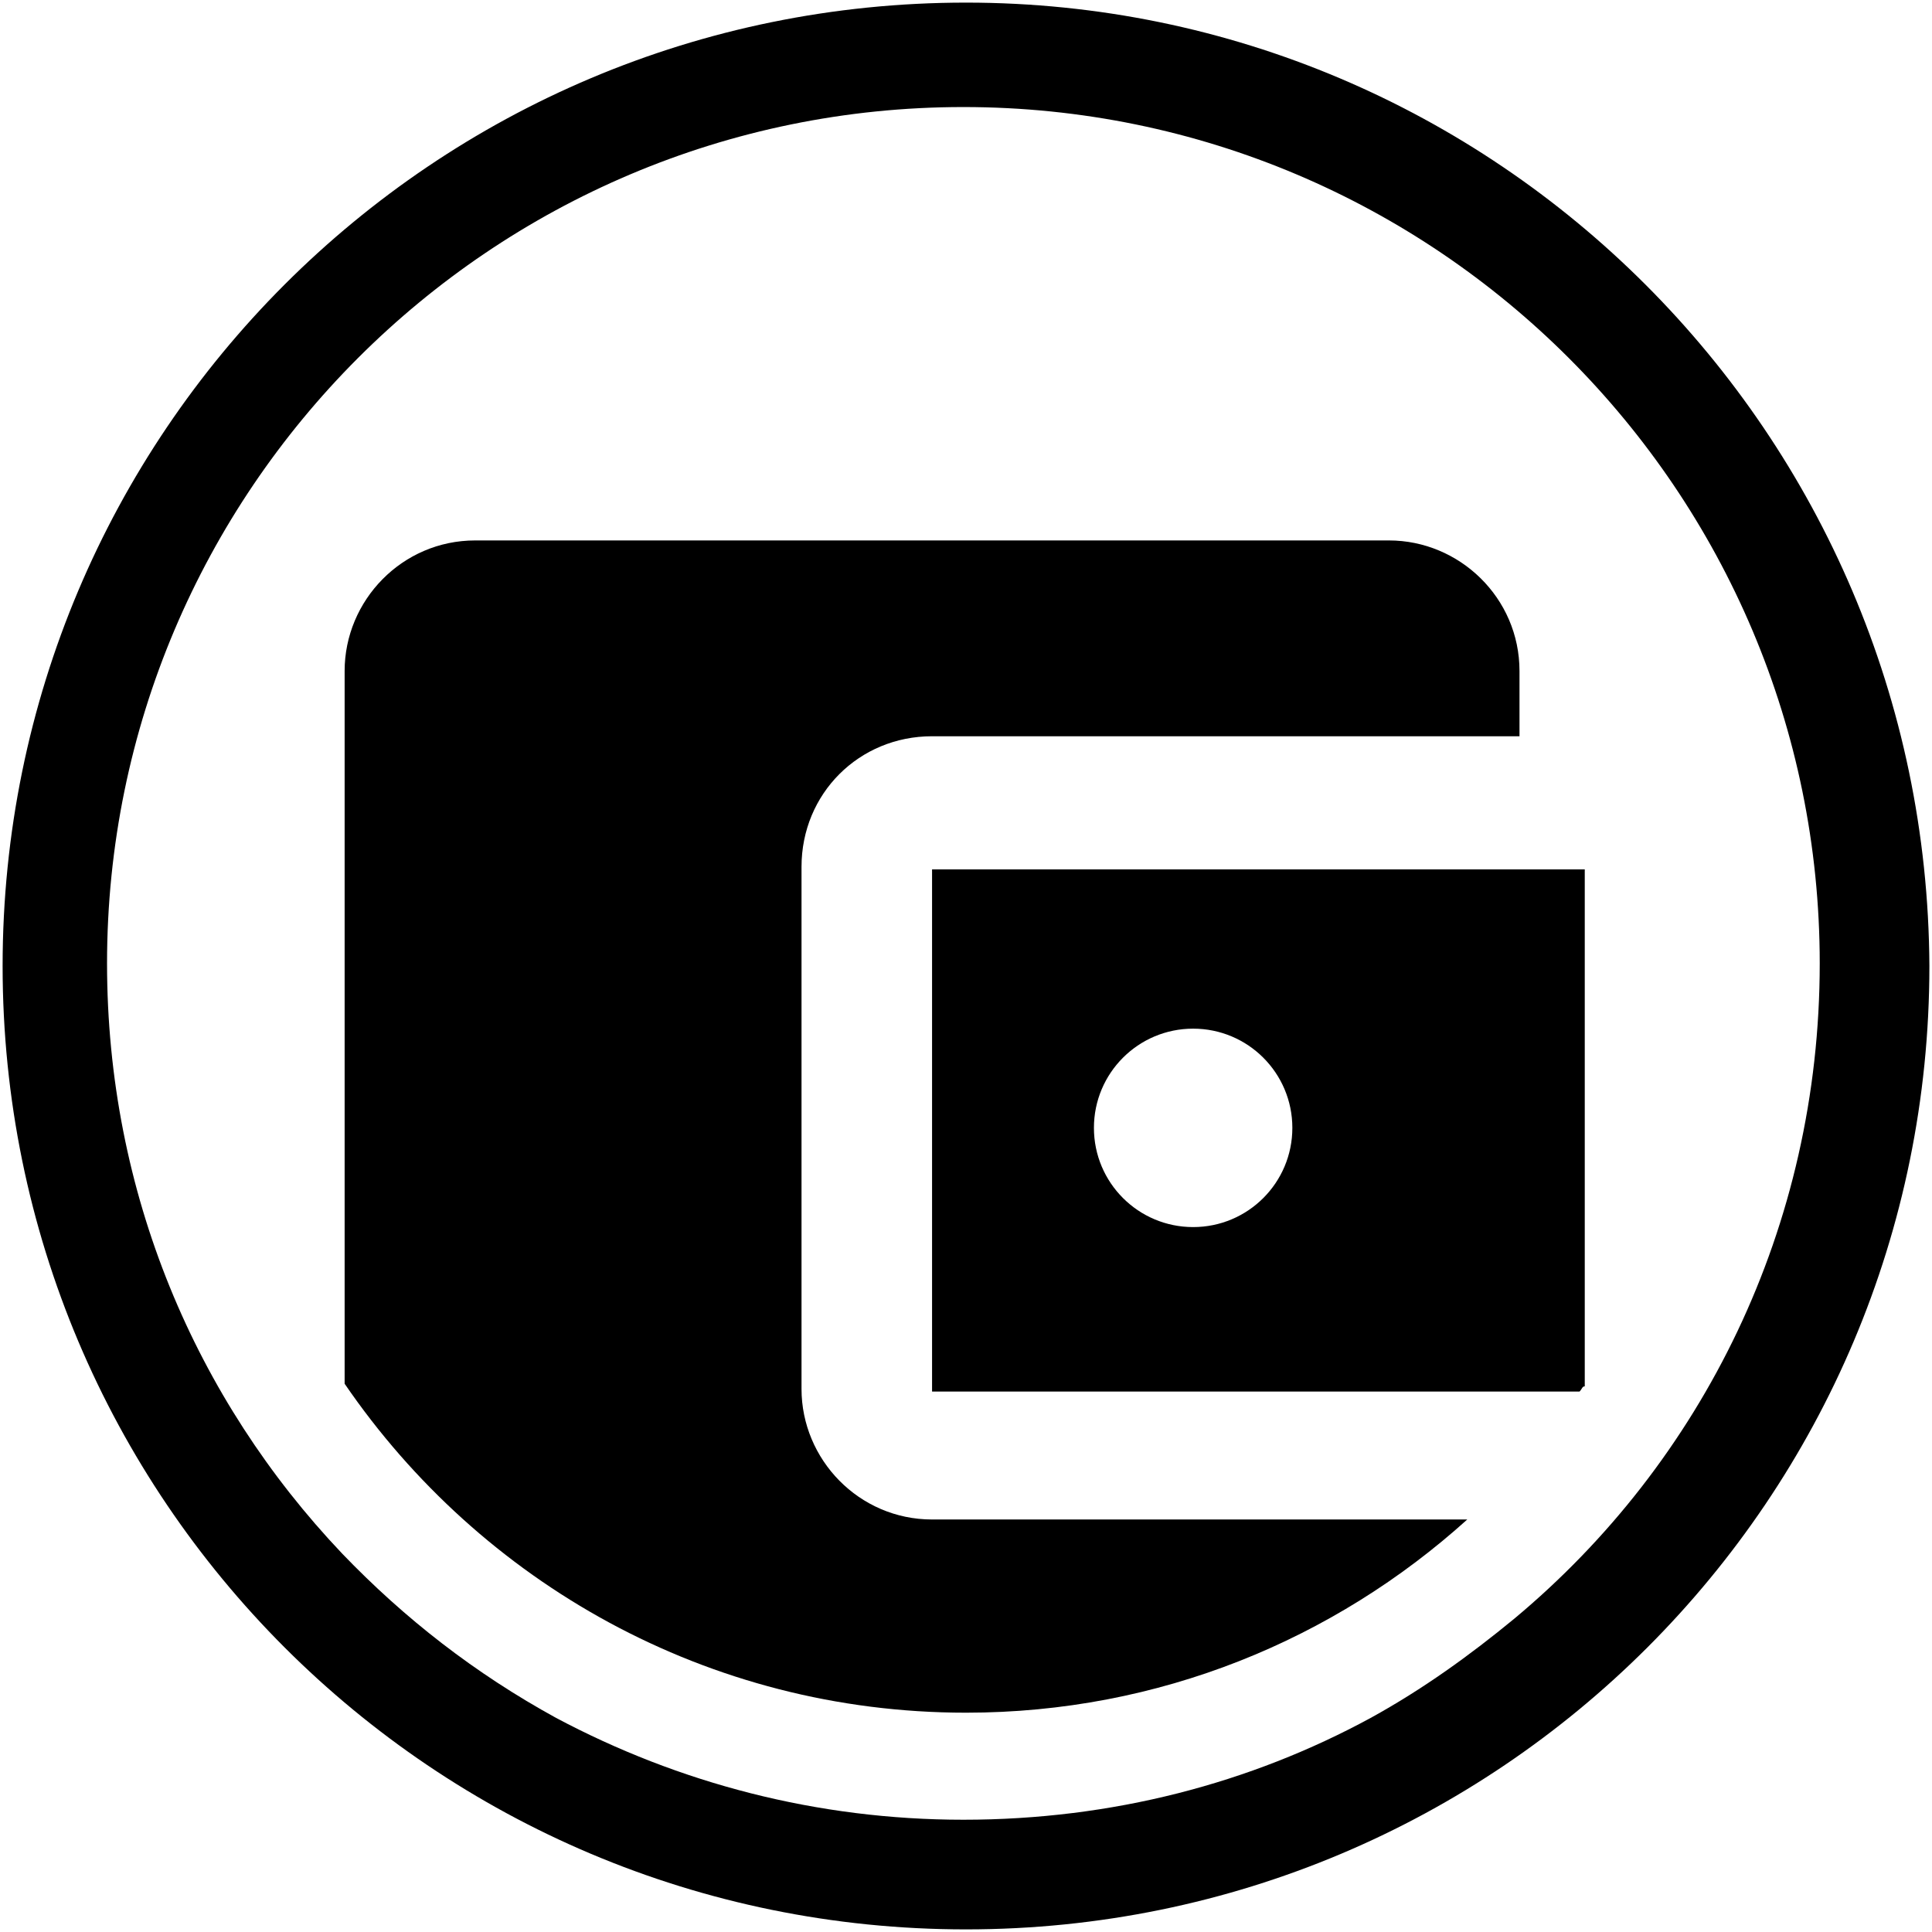 <svg xmlns="http://www.w3.org/2000/svg" viewBox="-0.1 -0.1 74 74" width="74" height="74">
<path d="M35.6,33.2v20h24.8c0.1-0.1,0.1-0.2,0.2-0.2V33.2H35.6z M45.6,46.9c-2.1,0-3.8-1.7-3.8-3.8s1.7-3.8,3.8-3.8
	c2.1,0,3.8,1.7,3.8,3.8S47.7,46.9,45.6,46.9z"/>
<path d="M36.9,65.5c7.4,0,14.1-2.8,19.2-7.4H35.6c-2.8,0-5-2.3-5-5v-20c0-2.8,2.2-5,5-5h22.5v-2.5c0-2.8-2.3-5-5-5h-35
	c-2.8,0-5,2.3-5,5v27.3C18.3,60.5,27,65.5,36.9,65.5z"/>
<path d="M36.9,0C16.5,0,0,16.5,0,36.9c0,20.4,16.5,36.9,36.9,36.9c20.4,0,36.9-16.5,36.9-36.9C73.7,16.5,57.2,0,36.9,0z
	 M57.9,61.9c-1.7,1.4-3.5,2.7-5.5,3.8c-4.6,2.5-9.9,3.9-15.6,3.9c-5.6,0-10.9-1.4-15.6-3.9c-3.1-1.7-5.8-3.8-8.2-6.3
	c-5.6-5.9-9-13.8-9-22.6c0-18.1,14.7-32.8,32.8-32.8s32.8,14.7,32.8,32.8C69.6,46.9,65.1,55.9,57.9,61.9z"/>
</svg>
